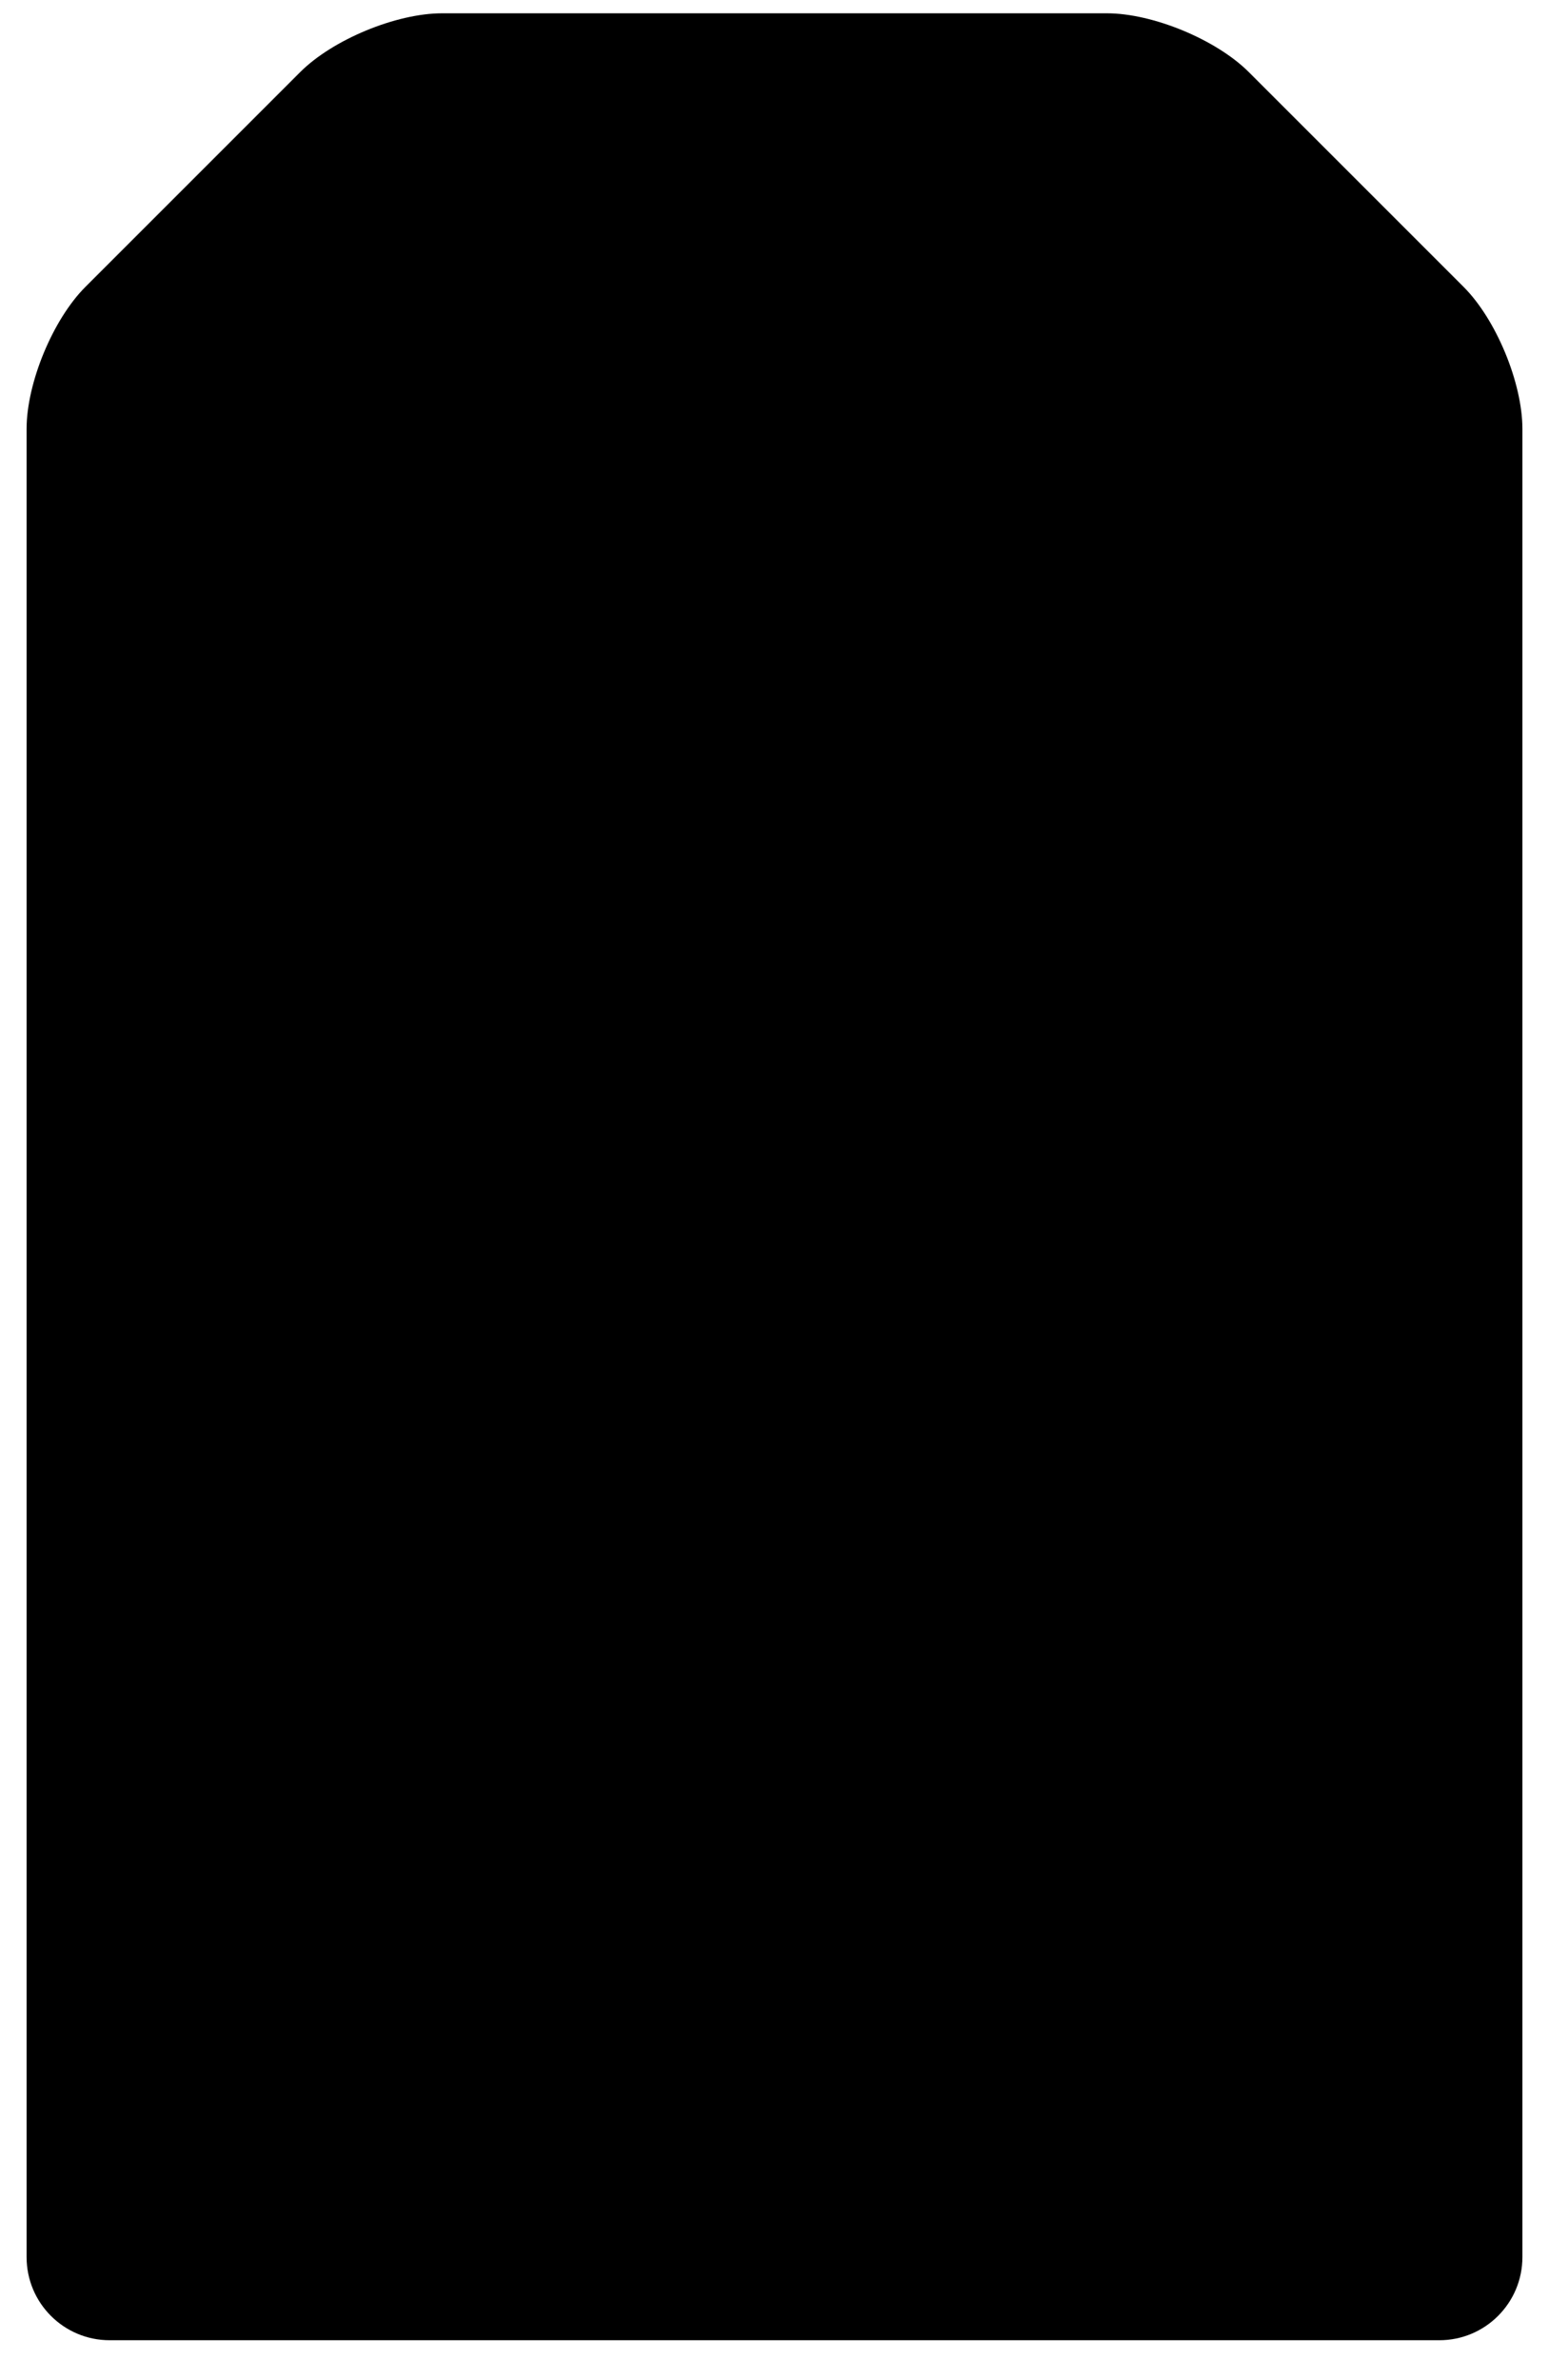 <?xml version="1.0" encoding="UTF-8" standalone="no"?>
<svg width="233px" height="358px" viewBox="0 0 233 358" version="1.1" xmlns="http://www.w3.org/2000/svg" xmlns:xlink="http://www.w3.org/1999/xlink" xmlns:sketch="http://www.bohemiancoding.com/sketch/ns">
    <!-- Generator: Sketch 3.5.2 (25235) - http://www.bohemiancoding.com/sketch -->
    <title>laser_mask</title>
    <desc>Created with Sketch.</desc>
    <defs></defs>
    <g id="Page-1" stroke="none" stroke-width="1" fill="none" fill-rule="evenodd" sketch:type="MSPage">
        <g id="laser_mask" sketch:type="MSArtboardGroup" fill="#000000">
            <path d="M4,64.509 C4,57.6 7.955,48.045 12.838,43.162 L45.162,10.838 C50.043,5.957 59.593,2 66.5,2 L166.5,2 C173.404,2 182.955,5.955 187.838,10.838 L220.162,43.162 C225.043,48.043 229,57.593 229,64.509 L229,339.491 C229,346.4 223.41,352 216.502,352 L16.498,352 C9.596,352 4,346.407 4,339.491 L4,64.509 Z" id="Card" sketch:type="MSShapeGroup"></path>
        </g>
    </g>
</svg>